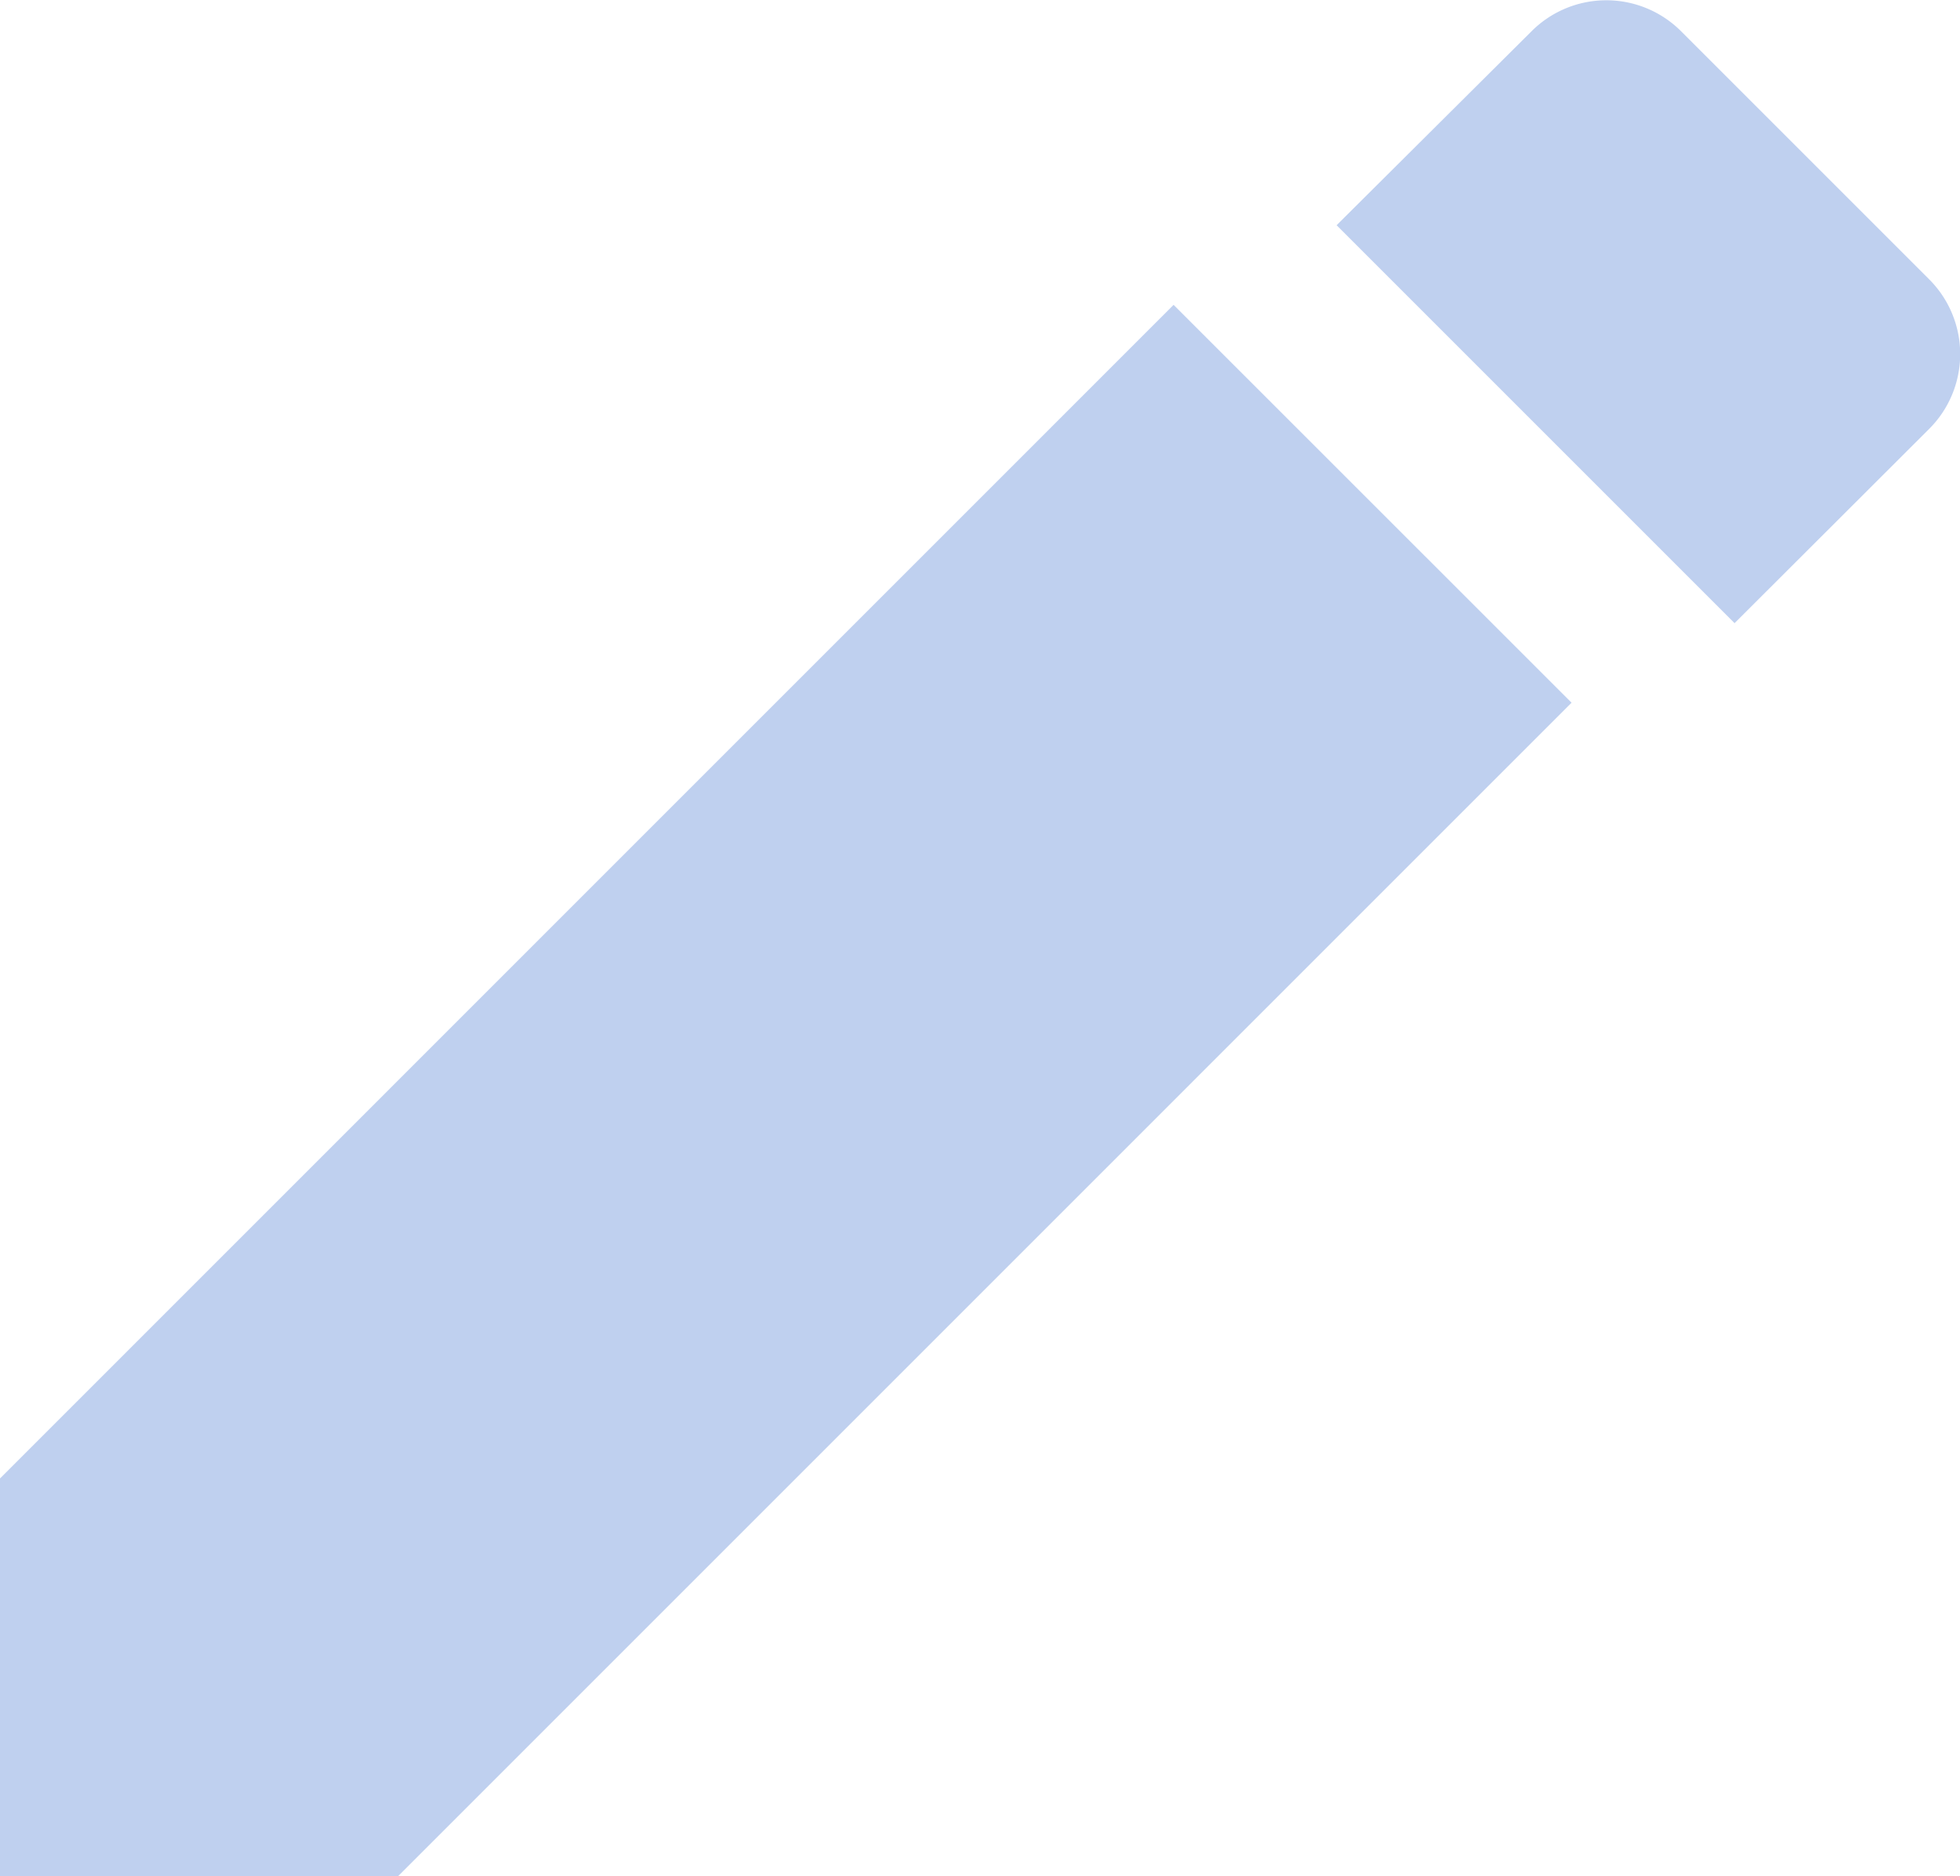 <svg xmlns="http://www.w3.org/2000/svg" viewBox="0 0 284.48 272.35"><defs><style>.cls-1{fill:#bfd0ef;}</style></defs><g id="Layer_2" data-name="Layer 2"><g id="Layer_1-2" data-name="Layer 1"><path class="cls-1" d="M0,214.6v57.75H57.76L228.1,102,170.34,44.25ZM280,62.26a15.34,15.34,0,0,0,0-21.72l-36-36a15.34,15.34,0,0,0-21.71,0L194,32.69l57.76,57.76Z"/></g></g></svg>
